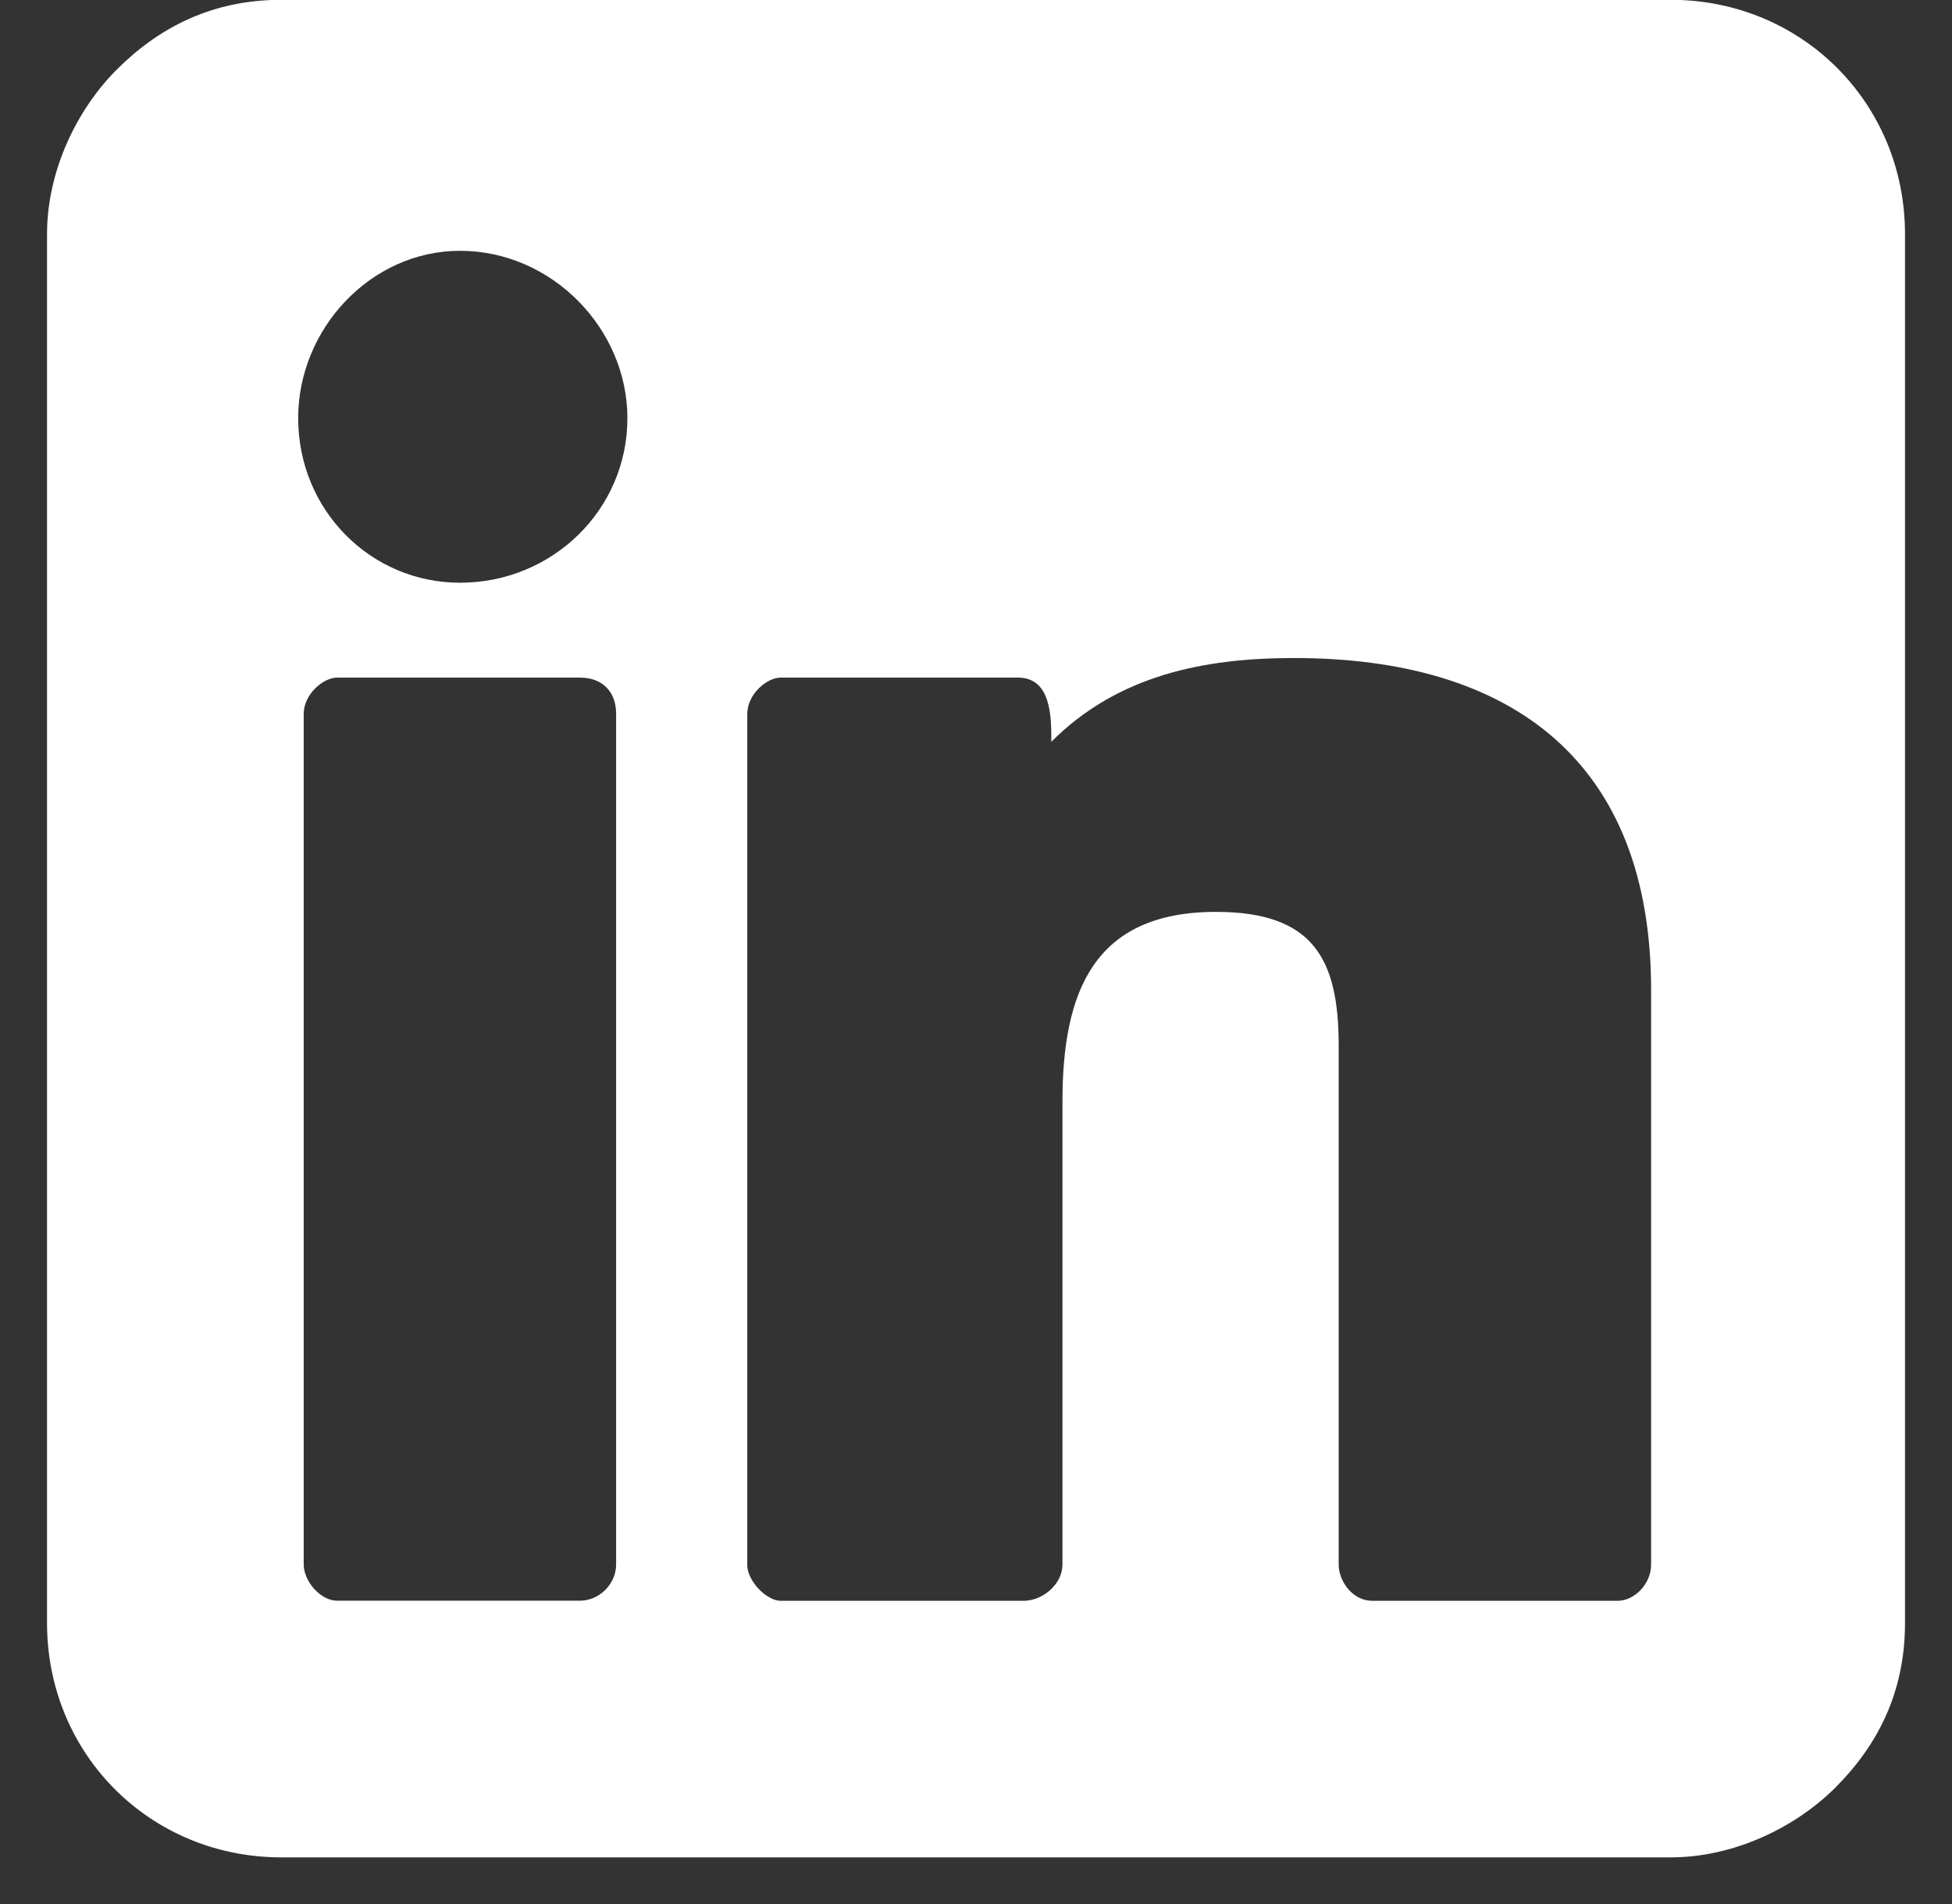 <svg width="41" height="40" viewBox="0 0 41 40" fill="none" xmlns="http://www.w3.org/2000/svg">
<rect x="0" y="0" width="41" height="40" fill="#333333" stroke="none"/>
<path d="M0.988 4.918V34.099C0.988 36.853 3.156 39.02 5.91 39.02H35.091C36.439 39.02 37.727 38.376 38.548 37.556C39.428 36.677 40.013 35.563 40.013 34.099V4.918C40.013 2.164 37.845 -0.004 35.091 -0.004H5.91C4.446 -0.004 3.332 0.583 2.453 1.461C1.631 2.282 0.988 3.57 0.988 4.918ZM6.263 8.784C6.263 6.909 7.787 5.269 9.662 5.269C11.595 5.269 13.178 6.909 13.178 8.784C13.178 10.717 11.595 12.242 9.662 12.242C7.787 12.242 6.263 10.717 6.263 8.784ZM15.696 32.867V14.996C15.696 14.585 16.106 14.235 16.399 14.235H21.379C22.082 14.235 22.082 15.056 22.082 15.583C23.488 14.177 25.305 13.824 27.18 13.824C31.751 13.824 34.68 15.992 34.68 20.797V32.869C34.68 33.279 34.328 33.63 33.977 33.63H28.821C28.41 33.63 28.118 33.219 28.118 32.869V21.969C28.118 20.152 27.591 19.157 25.54 19.157C22.961 19.157 22.316 20.855 22.316 23.141V32.869C22.316 33.279 21.906 33.63 21.495 33.63H16.397C16.105 33.63 15.694 33.219 15.694 32.869L15.696 32.867ZM6.379 32.867V14.996C6.379 14.585 6.79 14.235 7.082 14.235H12.18C12.649 14.235 12.941 14.527 12.941 14.996V32.867C12.941 33.277 12.589 33.628 12.18 33.628H7.082C6.73 33.628 6.379 33.217 6.379 32.867Z" fill="white"/>
</svg>
